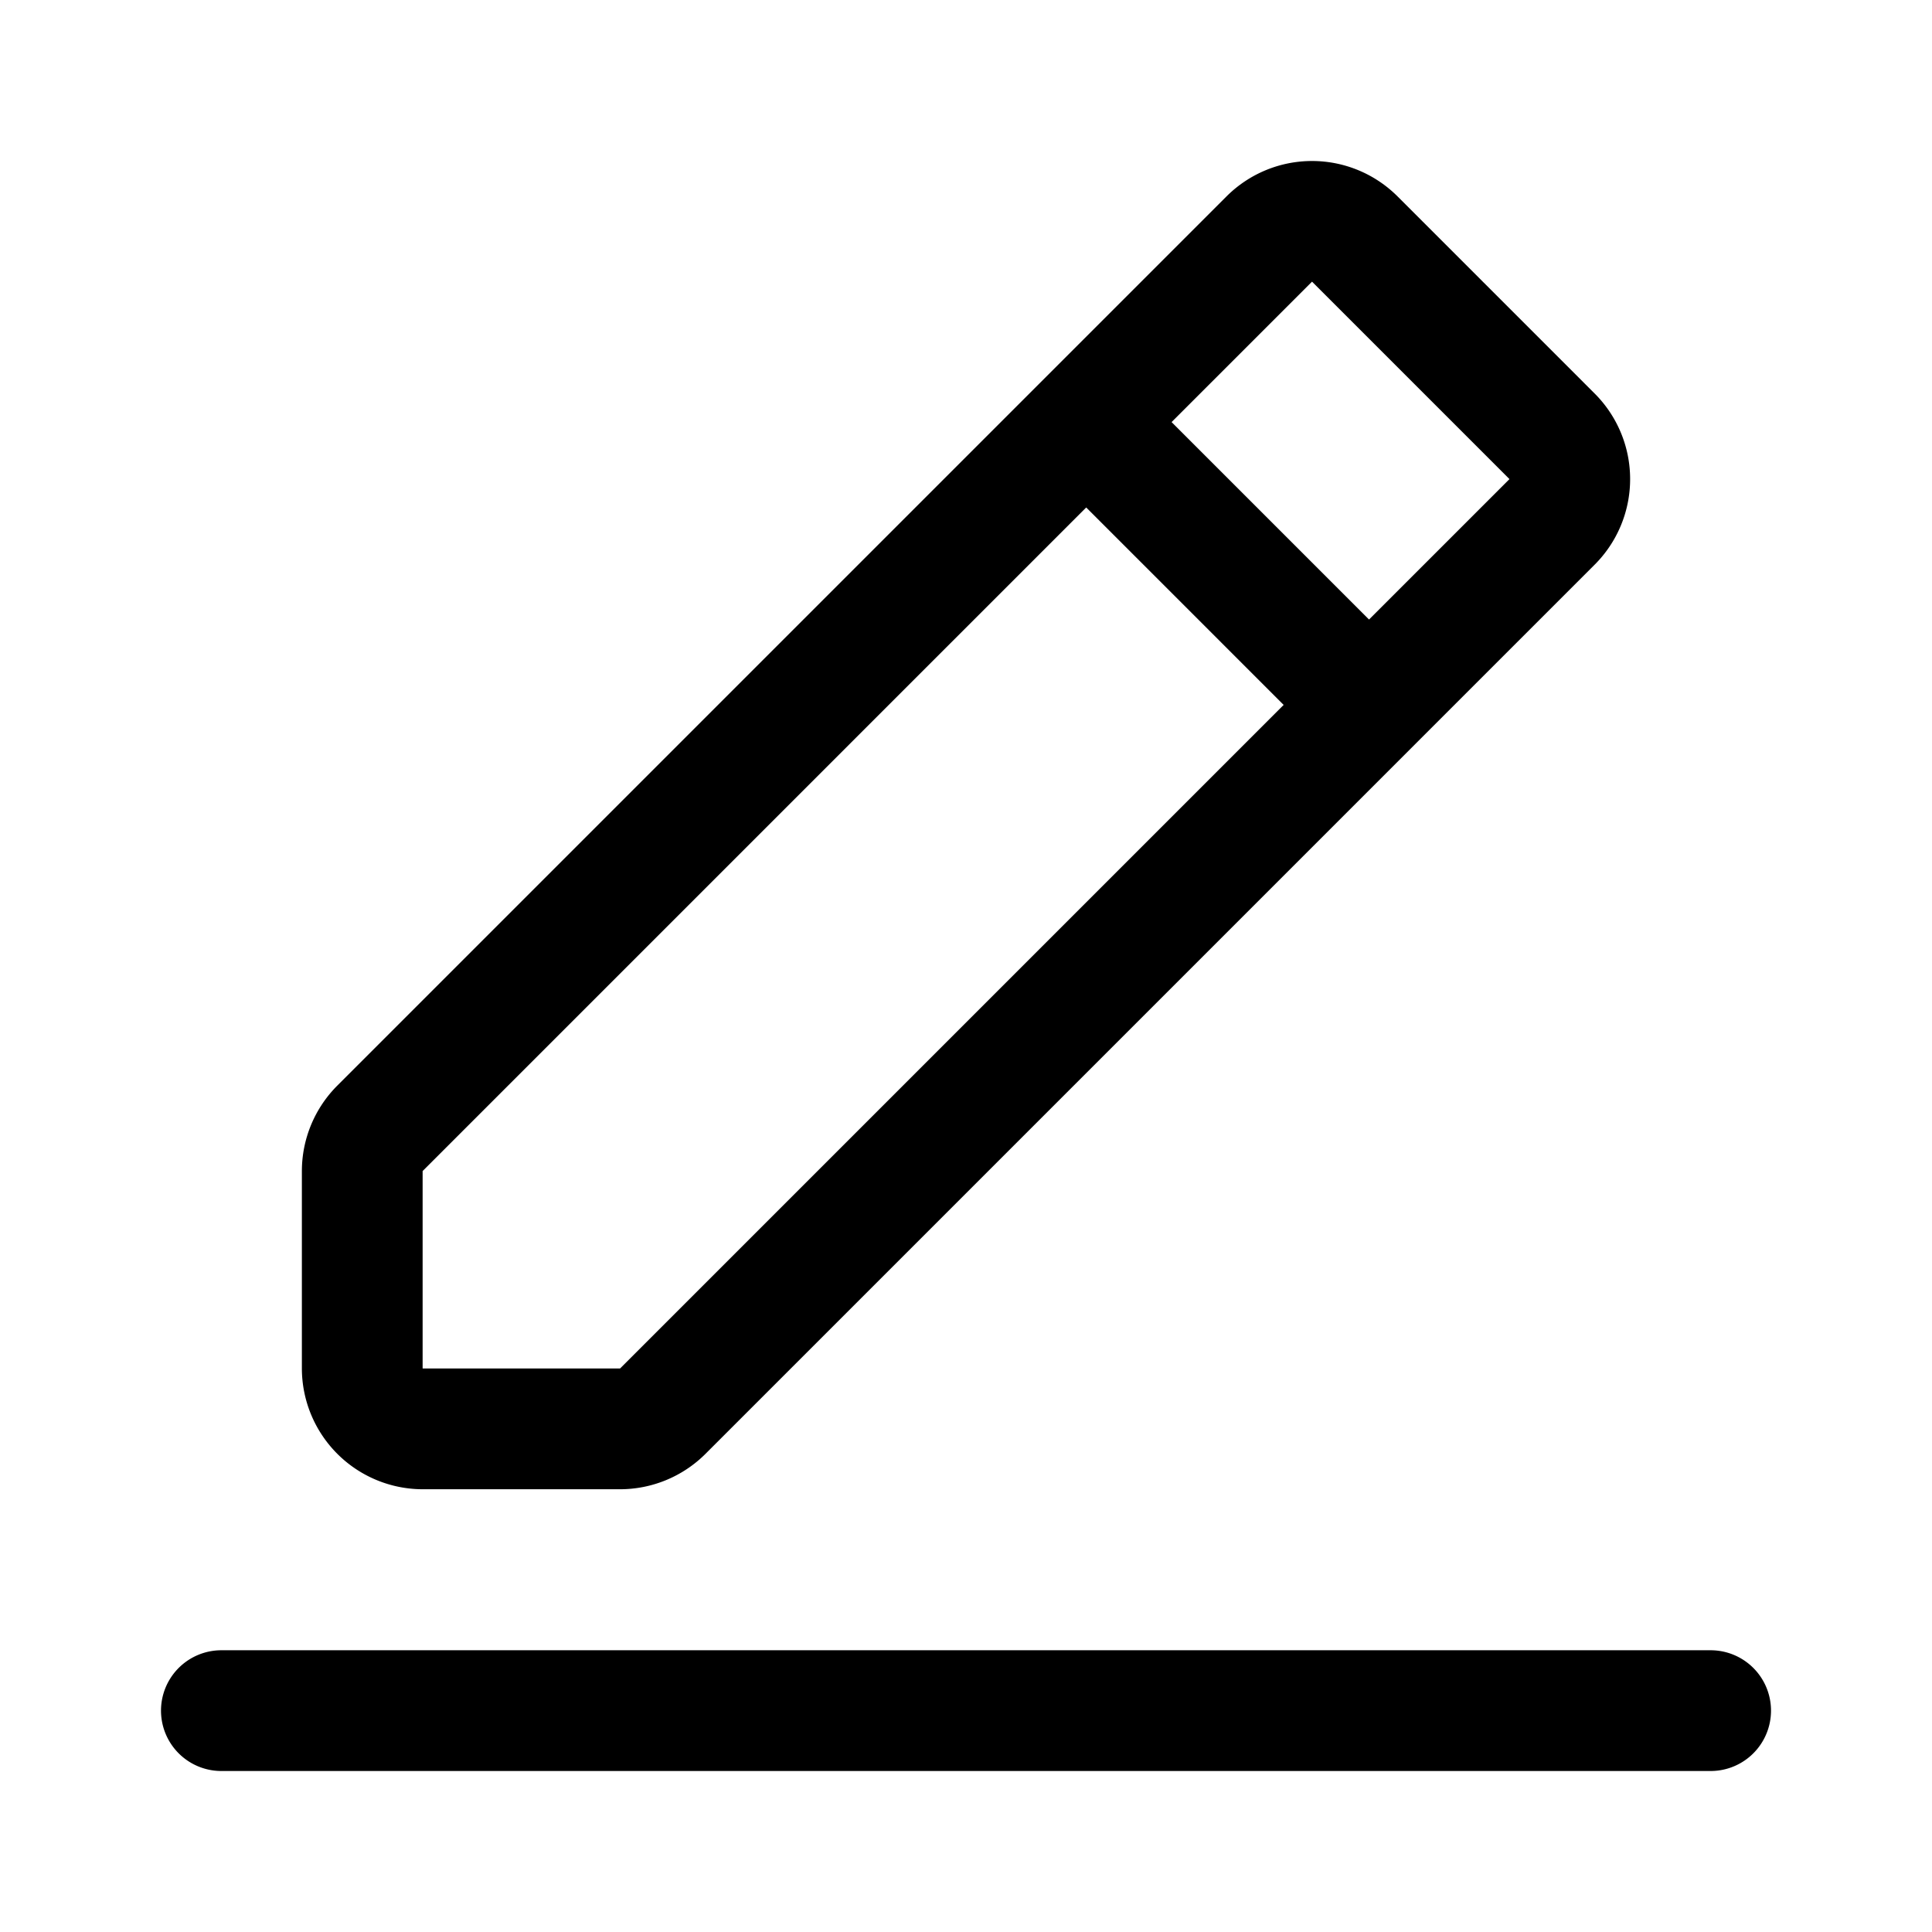 <svg xmlns="http://www.w3.org/2000/svg" width="192" height="192" fill="none" viewBox="0 0 192 192"><path stroke="#000" stroke-linecap="round" stroke-linejoin="round" stroke-width="12" d="M126.129 23.764a6.023 6.023 0 0 1 8.518 0l19.589 19.589a6.023 6.023 0 0 1 0 8.518l-88.365 88.365A6.03 6.03 0 0 1 61.61 142H42.024A6.023 6.023 0 0 1 36 135.977v-19.589c0-1.597.635-3.129 1.764-4.259zM134 68l-24-24m60 126H22"/></svg>